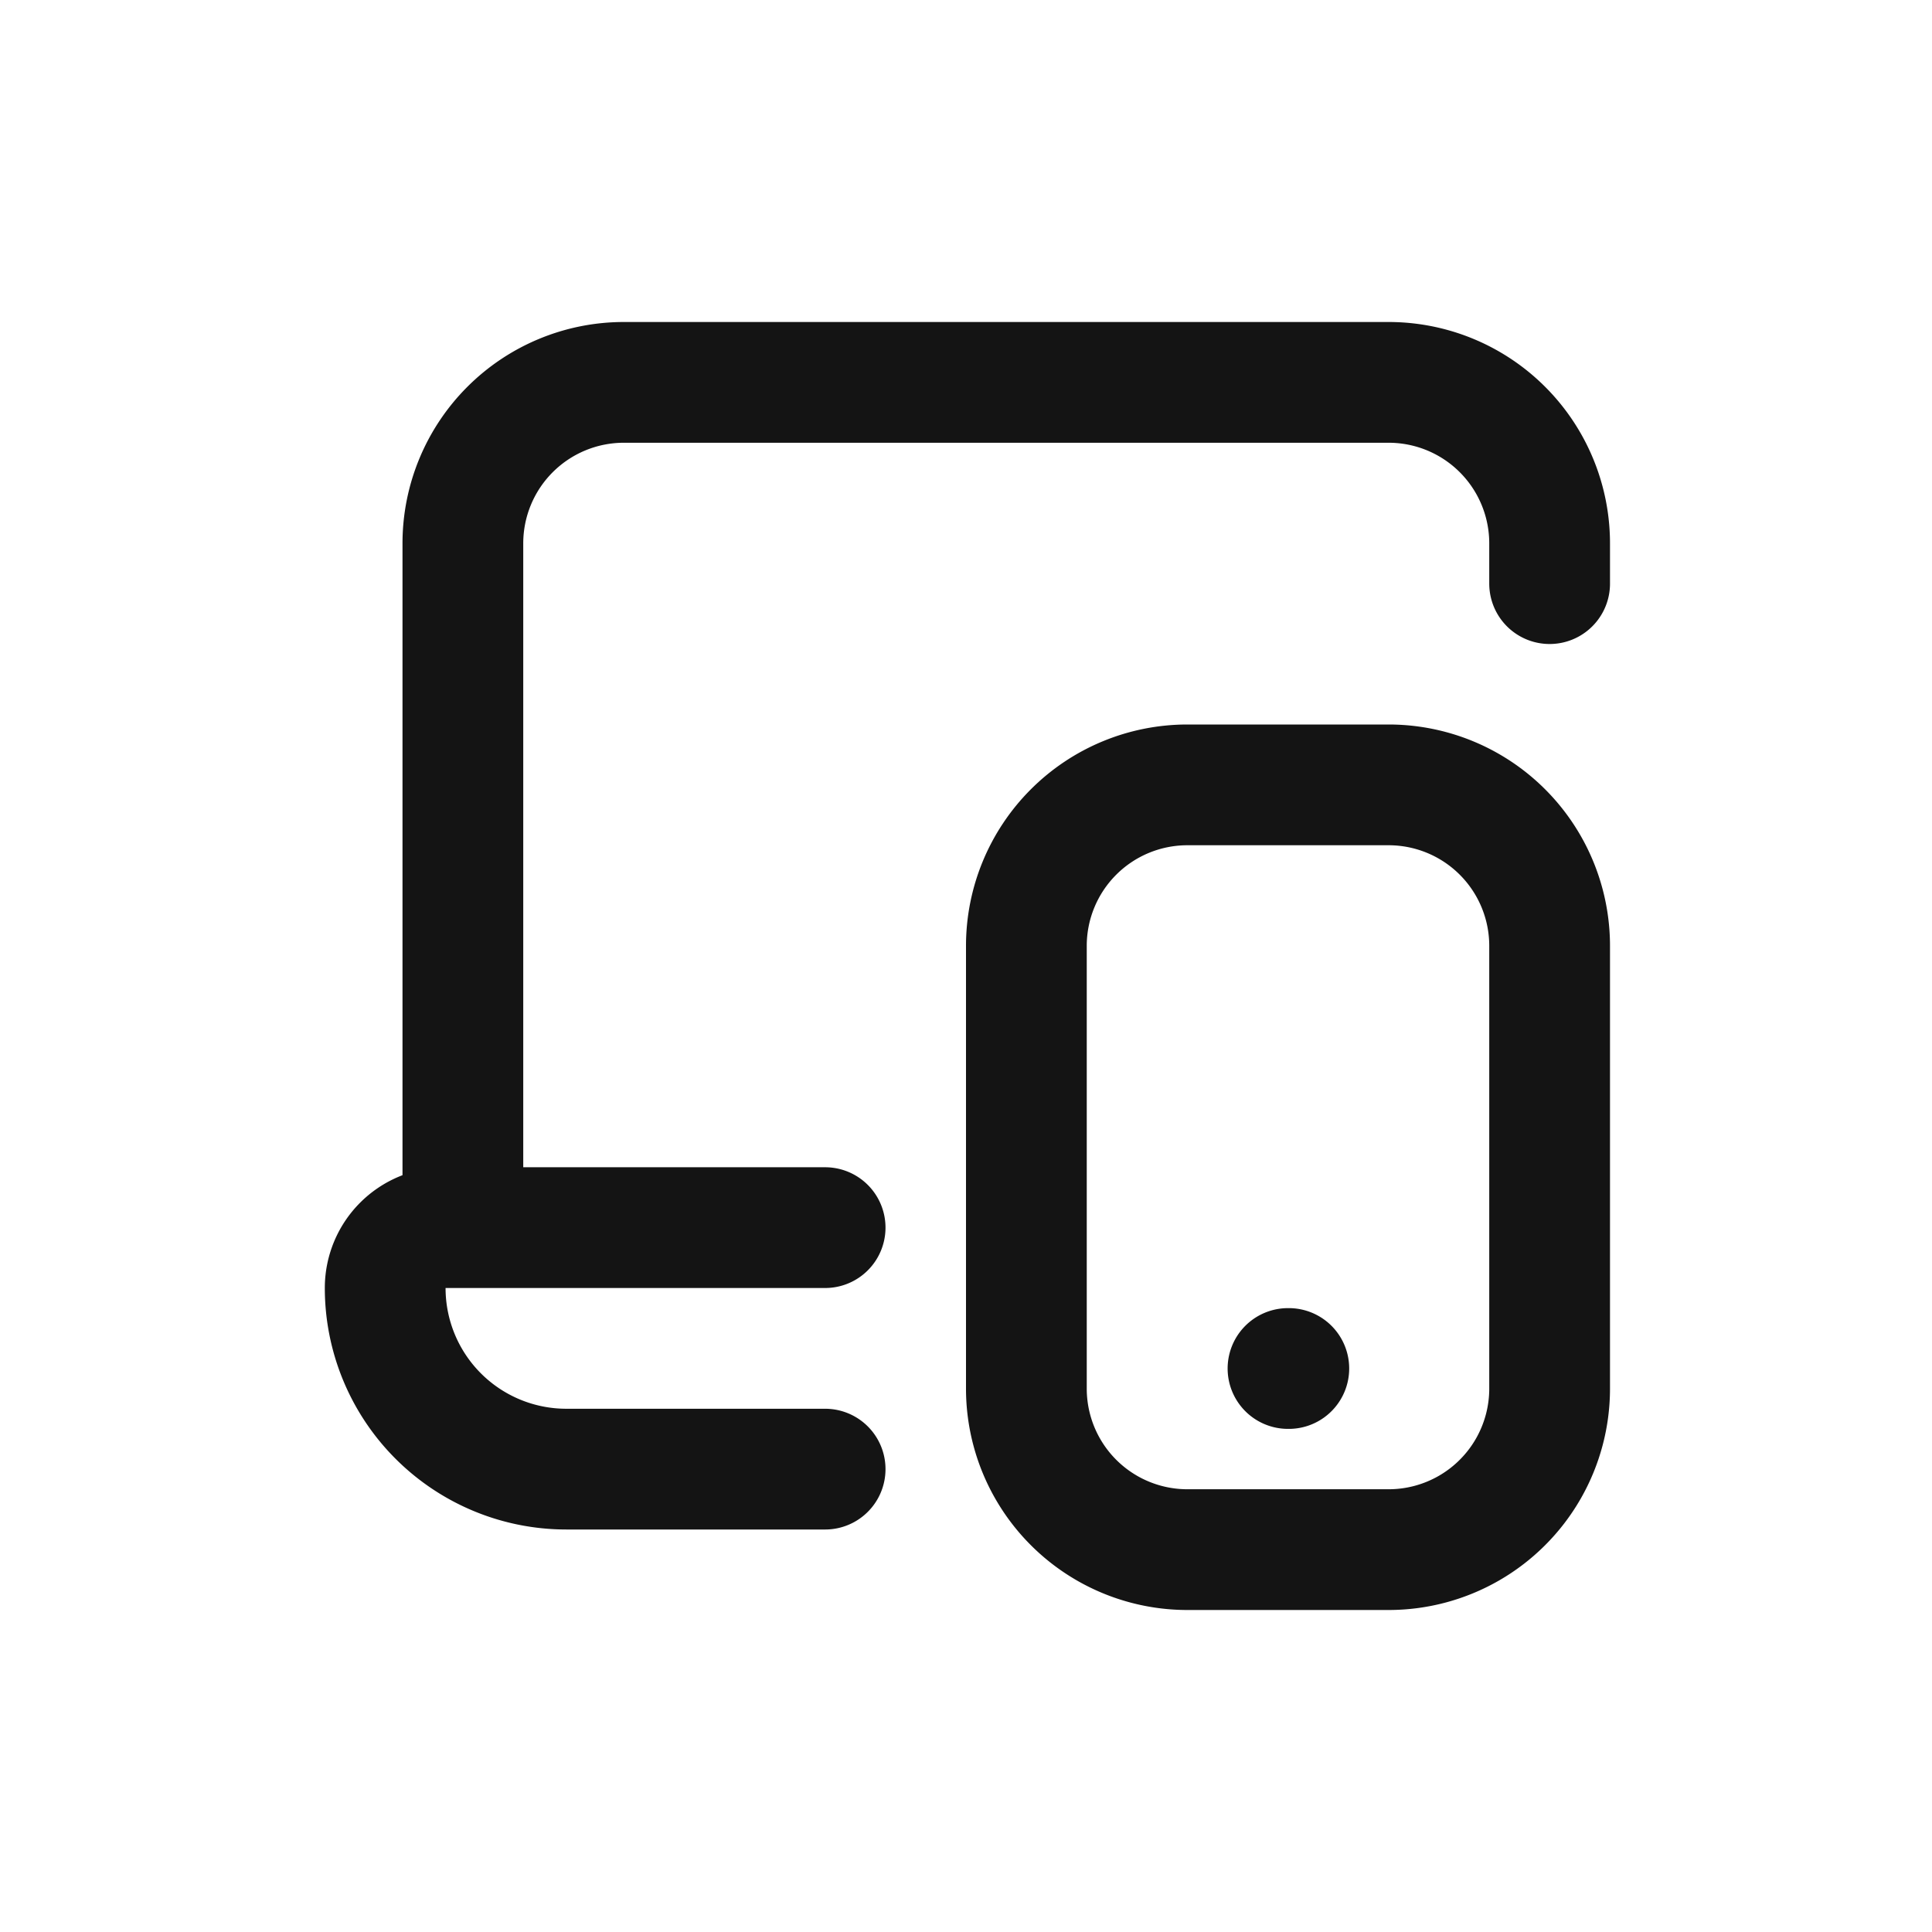 <svg xmlns="http://www.w3.org/2000/svg" fill="none" viewBox="0 0 24 24" class="acv-icon"><path stroke="#141414" stroke-linecap="round" stroke-linejoin="round" stroke-width="1.5" d="M19.25 7.25v-.5a2 2 0 0 0-2-2h-9.5a2 2 0 0 0-2 2v8.5m0 0h-.215a.75.75 0 0 0-.75.75 2.25 2.25 0 0 0 2.25 2.25h3.215m-4.5-3h4.5M16 17h.01m-1.26 2.25h2.5a2 2 0 0 0 2-2v-5.5a2 2 0 0 0-2-2h-2.5a2 2 0 0 0-2 2v5.5a2 2 0 0 0 2 2Z"/></svg>